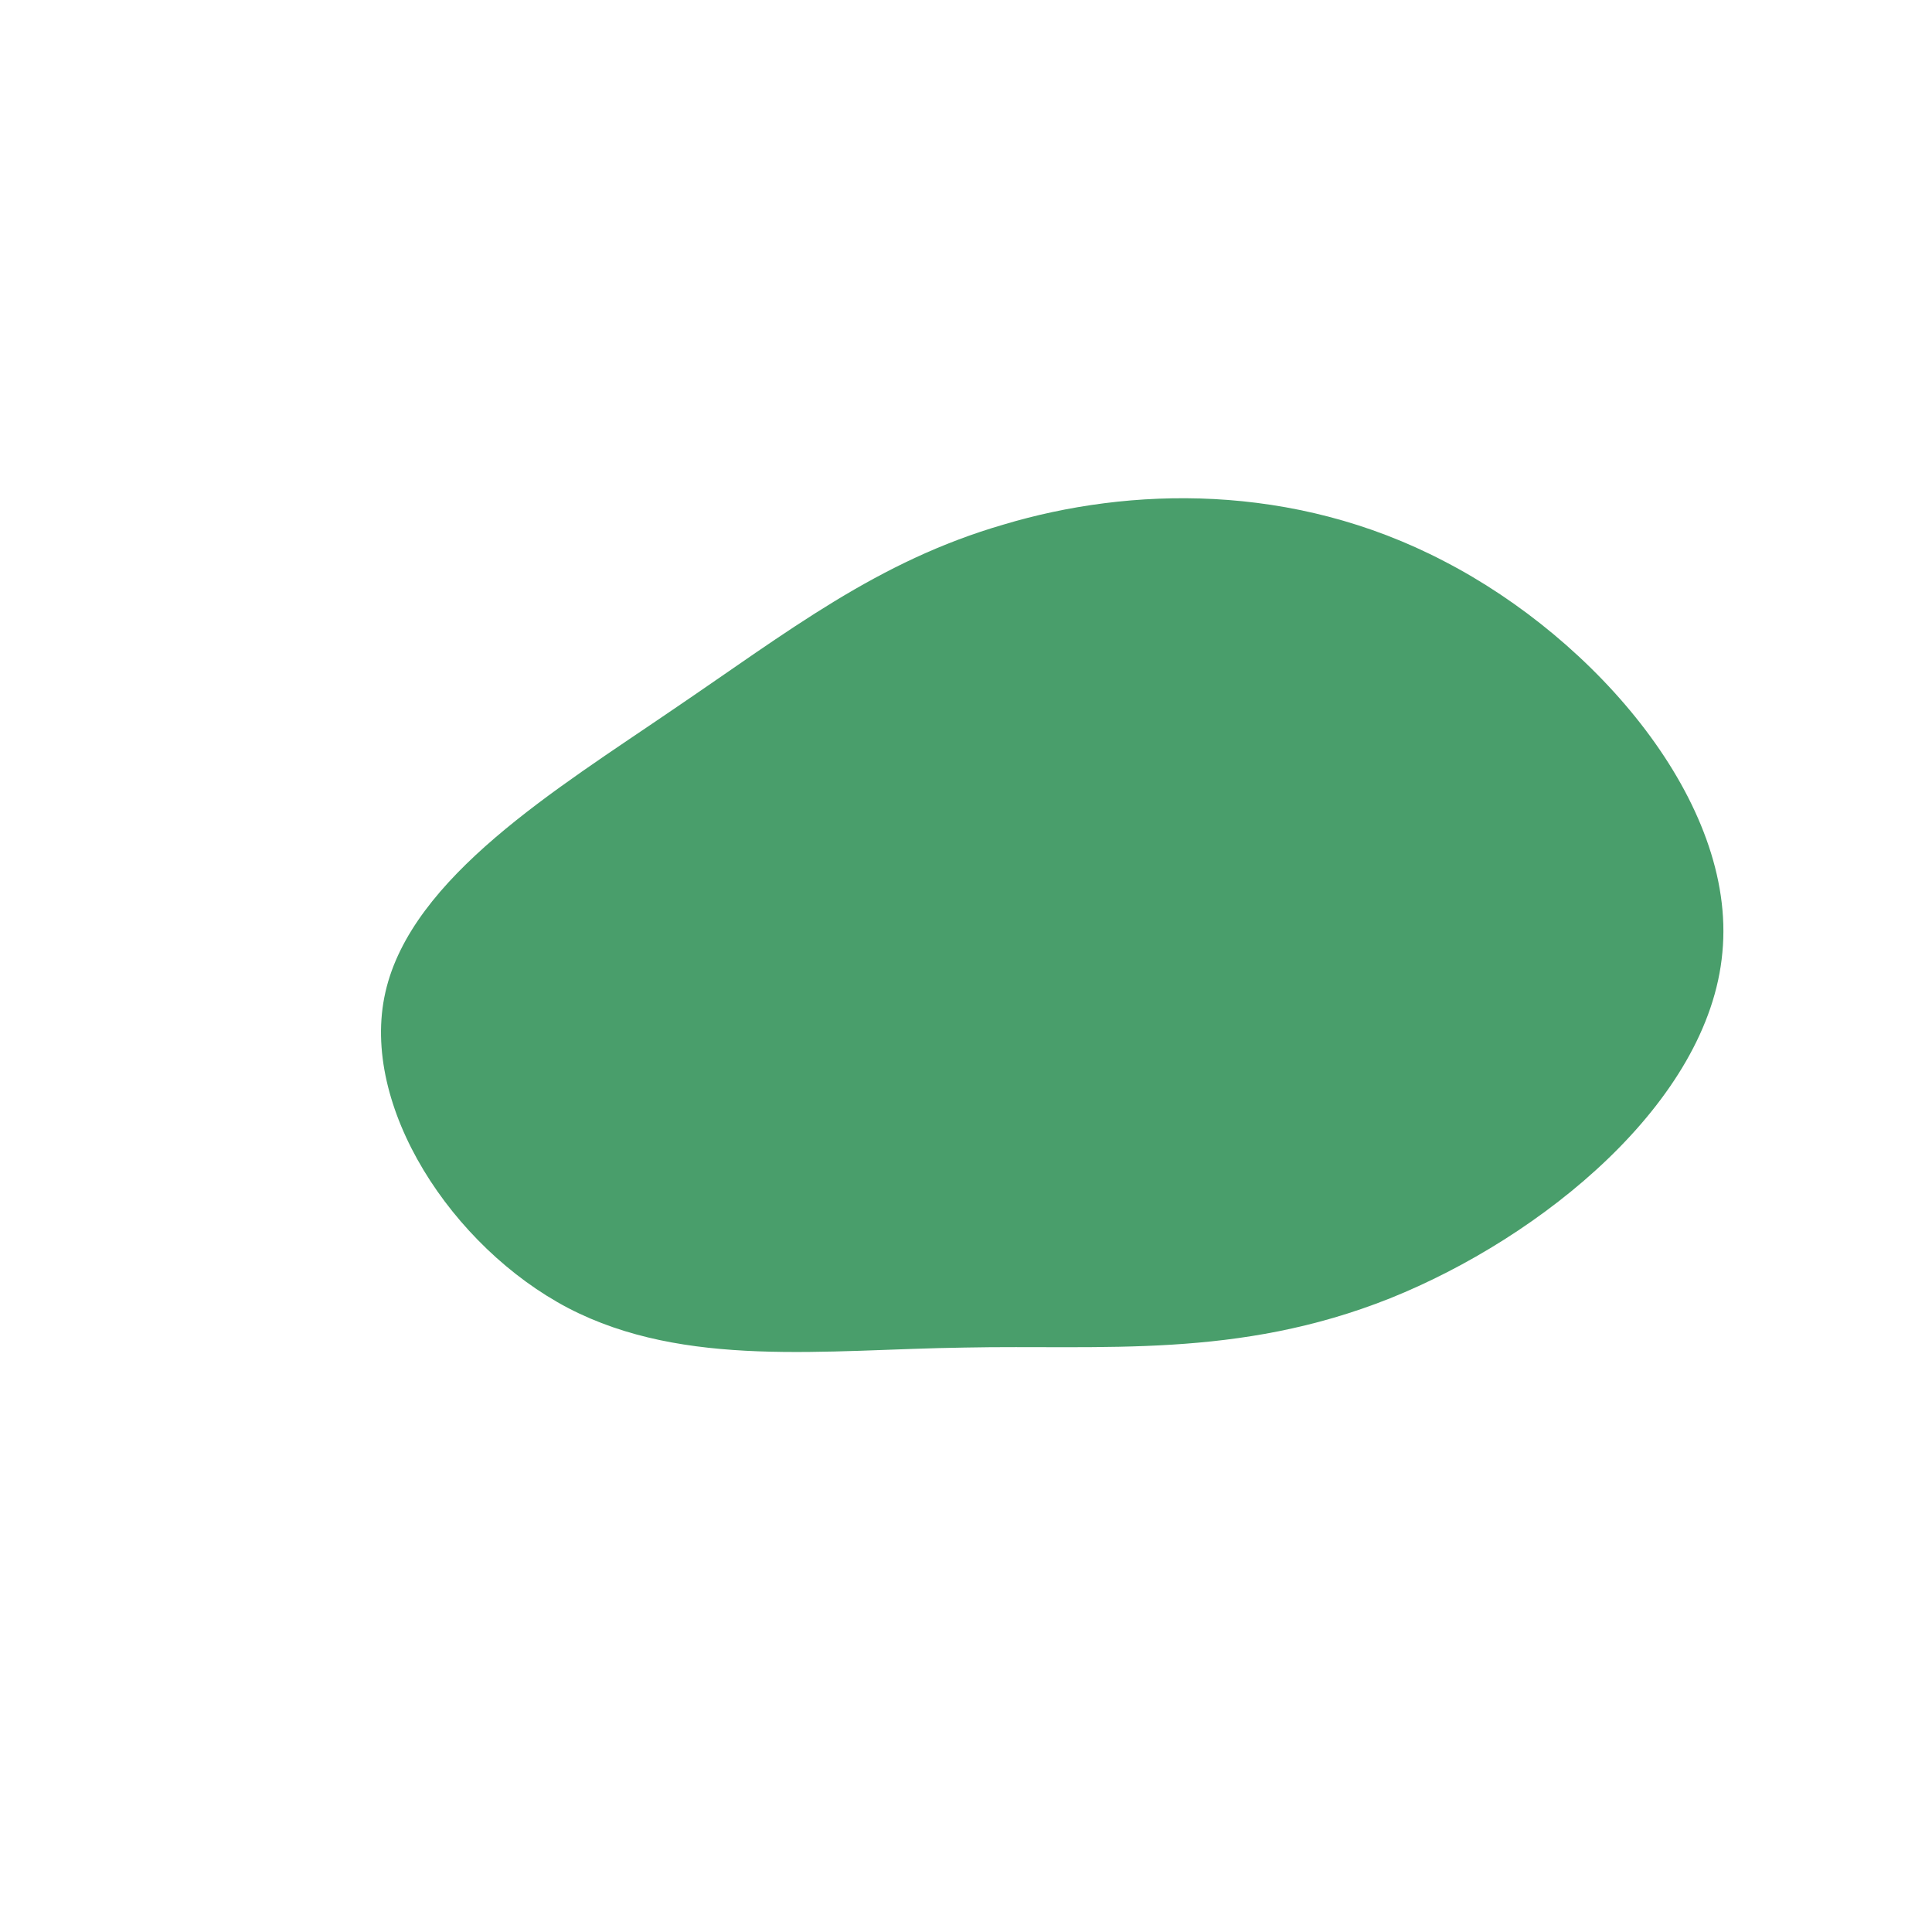 <?xml version="1.0" standalone="no"?>
<svg viewBox="0 0 200 200" xmlns="http://www.w3.org/2000/svg">
  <path fill="#499E6B" d="M49.5,-41.9C65.2,-33.8,79.8,-16.9,78.3,-1.4C76.9,14.1,59.6,28.1,43.9,34.4C28.1,40.7,14.1,39.2,-0.2,39.5C-14.5,39.7,-29.1,41.7,-41.2,35.4C-53.2,29.1,-62.8,14.5,-60.1,2.7C-57.4,-9.2,-42.4,-18.3,-30.4,-26.5C-18.3,-34.7,-9.2,-41.9,3.9,-45.7C16.9,-49.6,33.8,-50.1,49.5,-41.9Z" transform="translate(100 100)" />
</svg>
